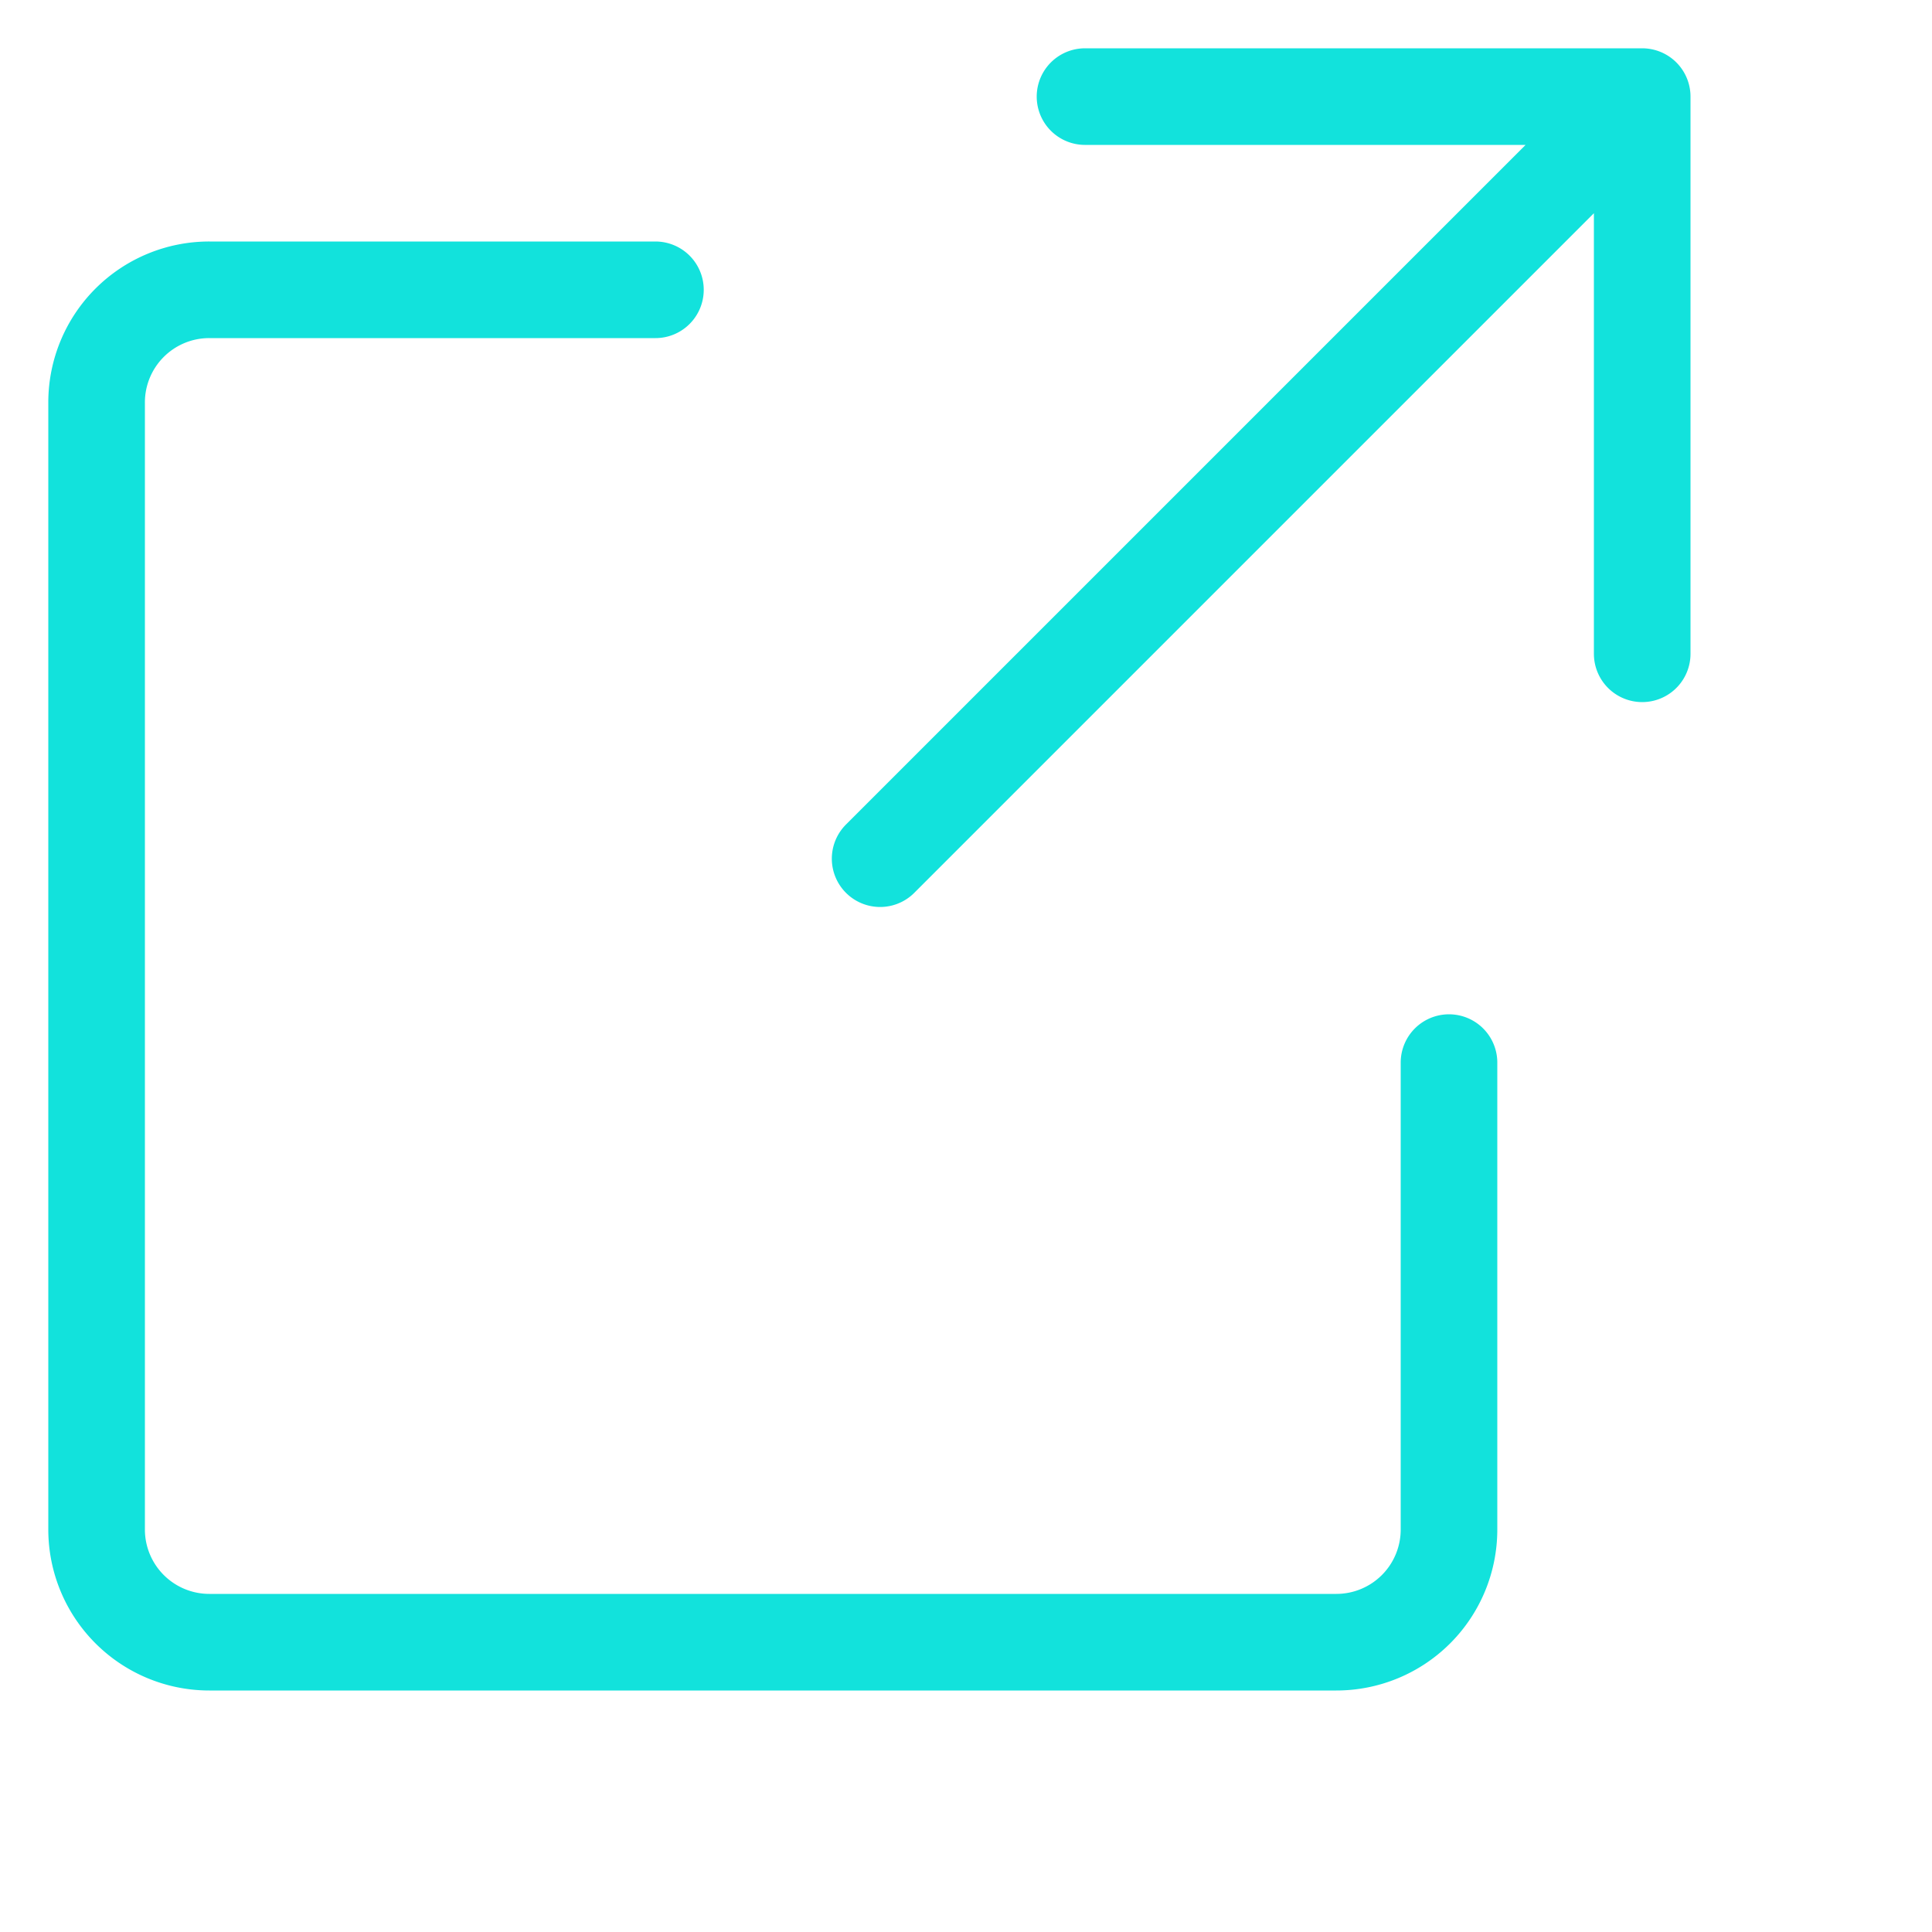<svg class="w-5 h-5 text-gray-400 dark:text-white" aria-hidden="true" xmlns="http://www.w3.org/2000/svg" fill="none" viewBox="0 0 20 20">
  <path stroke="#12e2dc" stroke-linecap="round" stroke-linejoin="round" stroke-width="1" d="M15 11v4.833A1.166 1.166 0 0 1 13.833 17H2.167A1.167 1.167 0 0 1 1 15.833V4.167A1.166 1.166 0 0 1 2.167 3h4.618m4.447-2H17v5.768M9.111 8.889l7.778-7.778"/>
</svg>